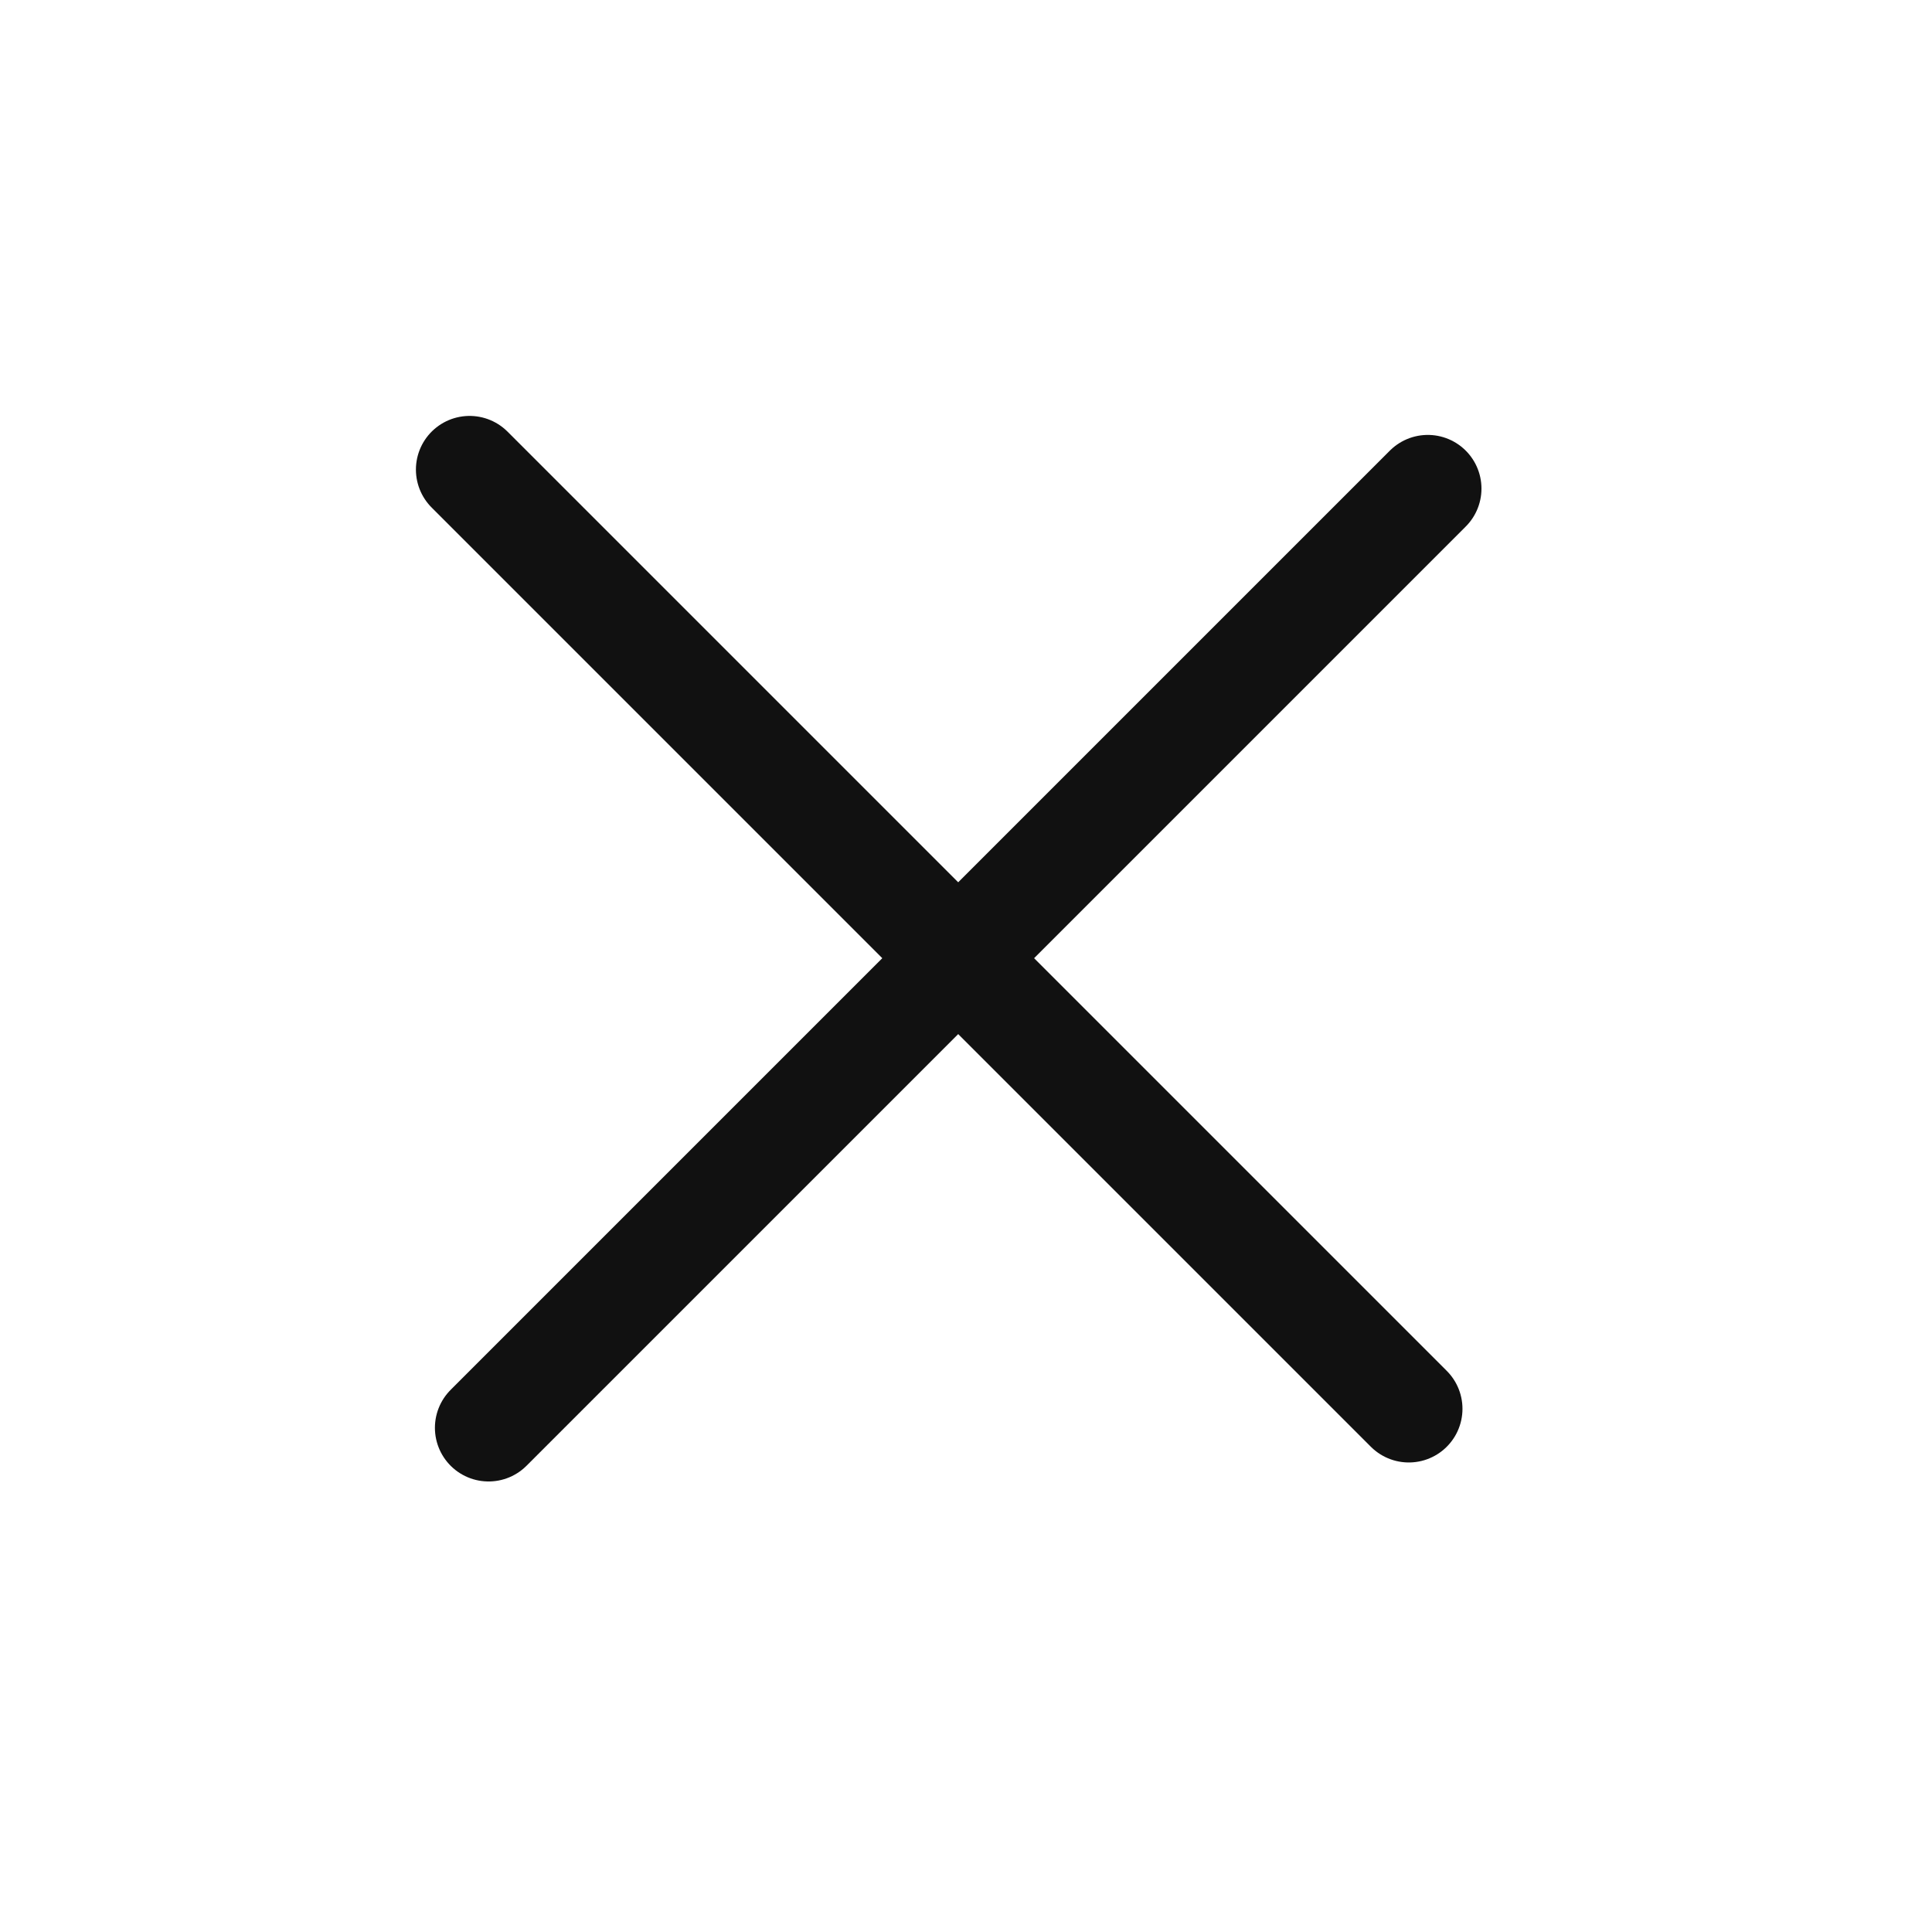 <svg width="36" height="36" viewBox="0 0 36 36" fill="none" xmlns="http://www.w3.org/2000/svg">
<path d="M8.75 8.75L26.251 26.251" stroke="#111111" stroke-width="2" stroke-linecap="round" stroke-linejoin="round"/>
<path d="M9.104 26.605L26.605 9.104" stroke="#111111" stroke-width="2" stroke-linecap="round" stroke-linejoin="round"/>
</svg>
